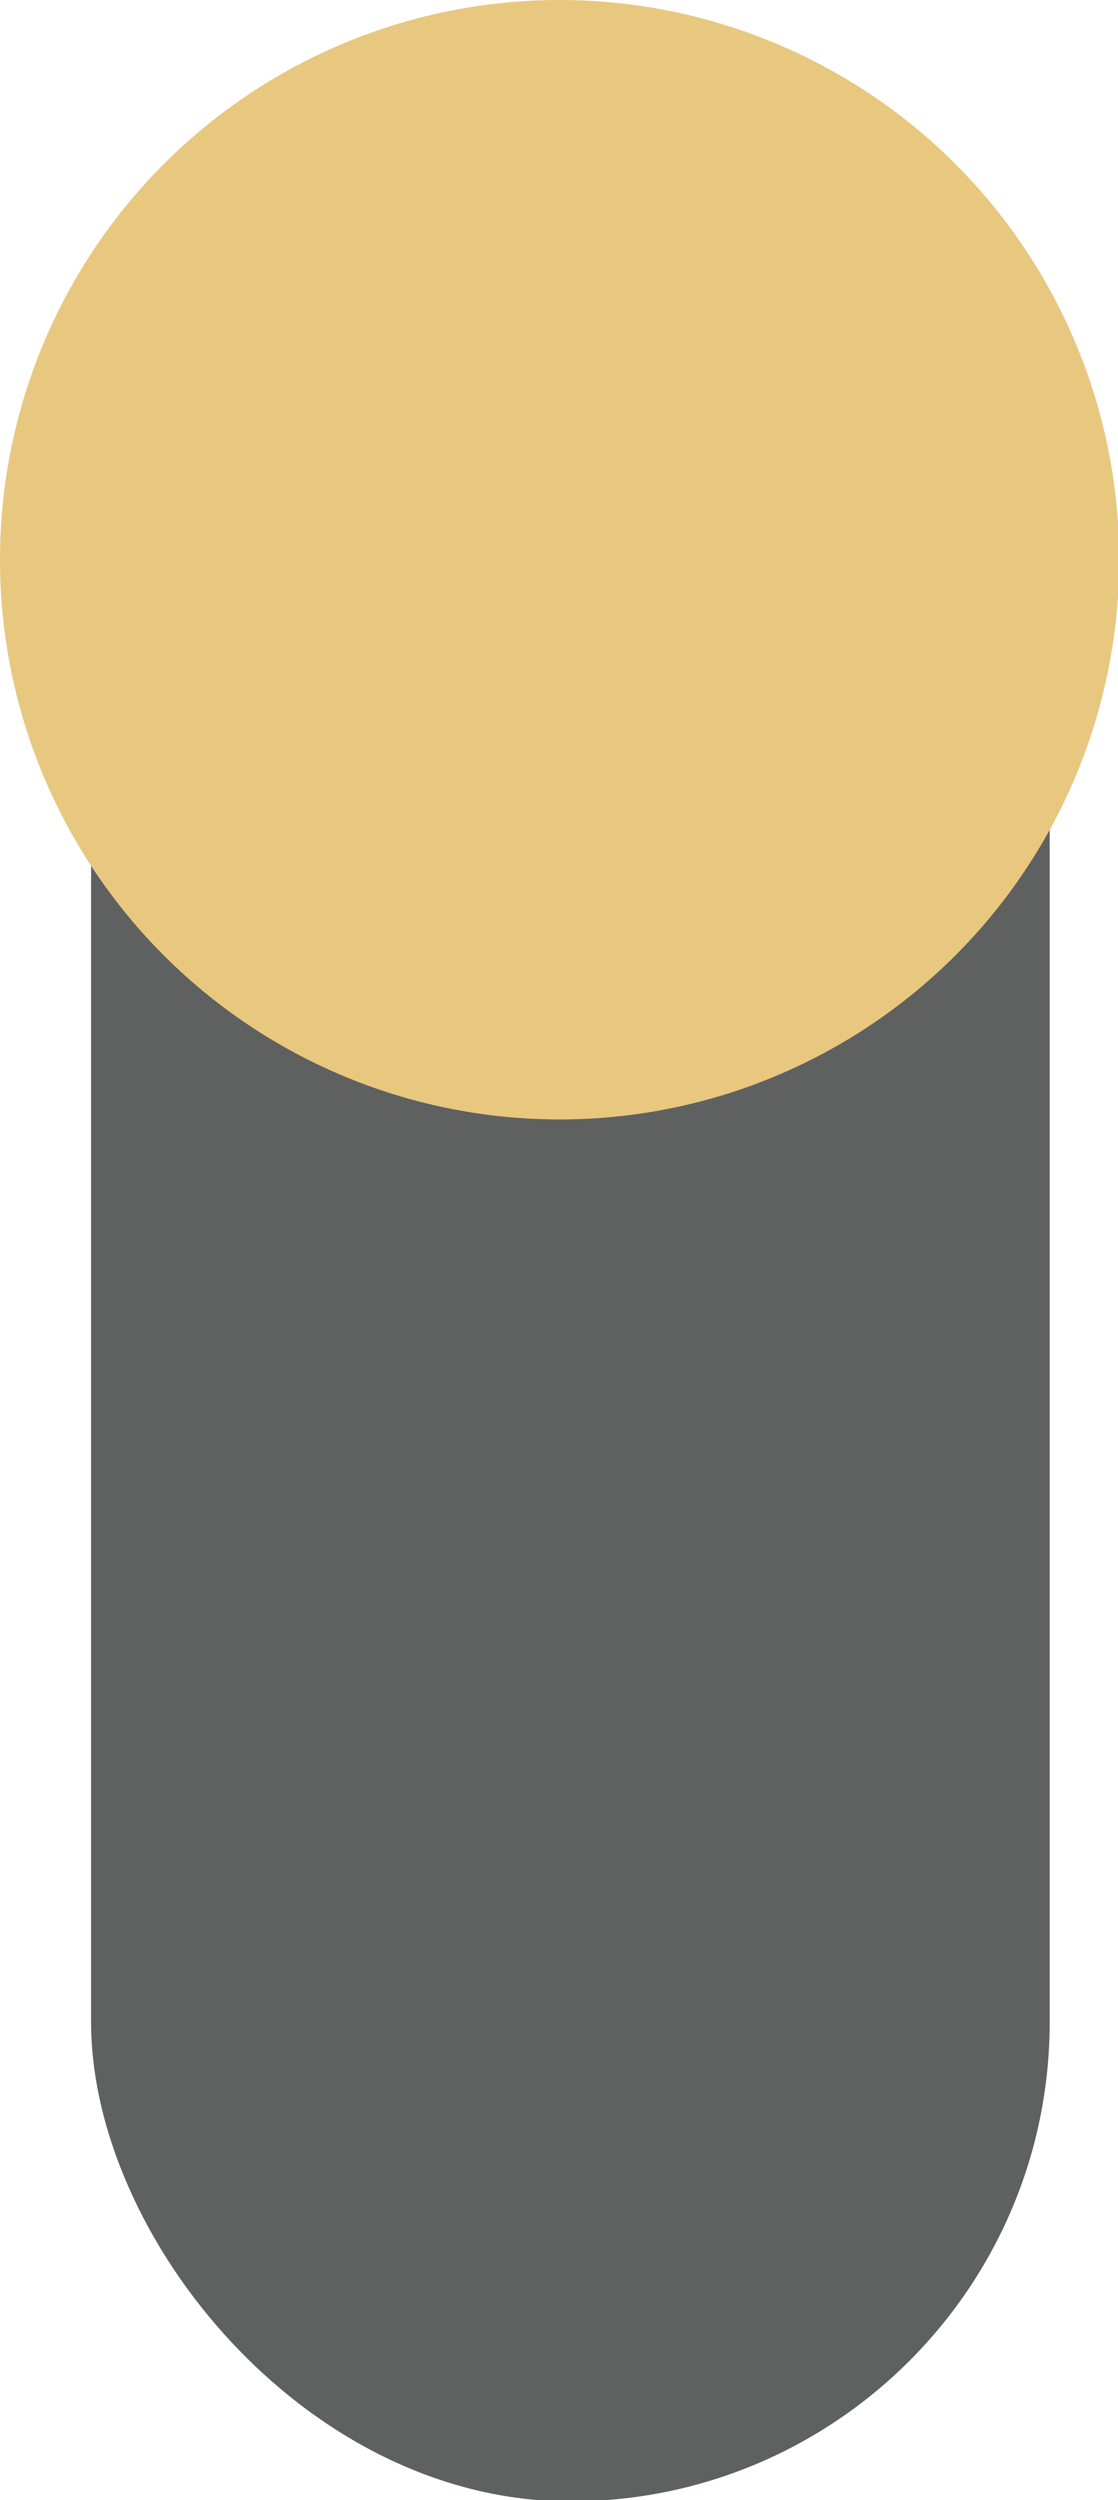 <svg xmlns="http://www.w3.org/2000/svg" viewBox="0 0 9.33 20.86"><defs><style>.cls-1{fill:#5f6060;}.cls-2{fill:#e8c77f;}</style></defs><title>toggle_1_on</title><g id="Layer_2" data-name="Layer 2"><g id="Explanations"><g id="Plugs"><rect class="cls-1" x="0.76" y="1.82" width="8" height="19.05" rx="4" ry="4"/><circle class="cls-2" cx="4.67" cy="4.67" r="4.67"/></g></g></g></svg>